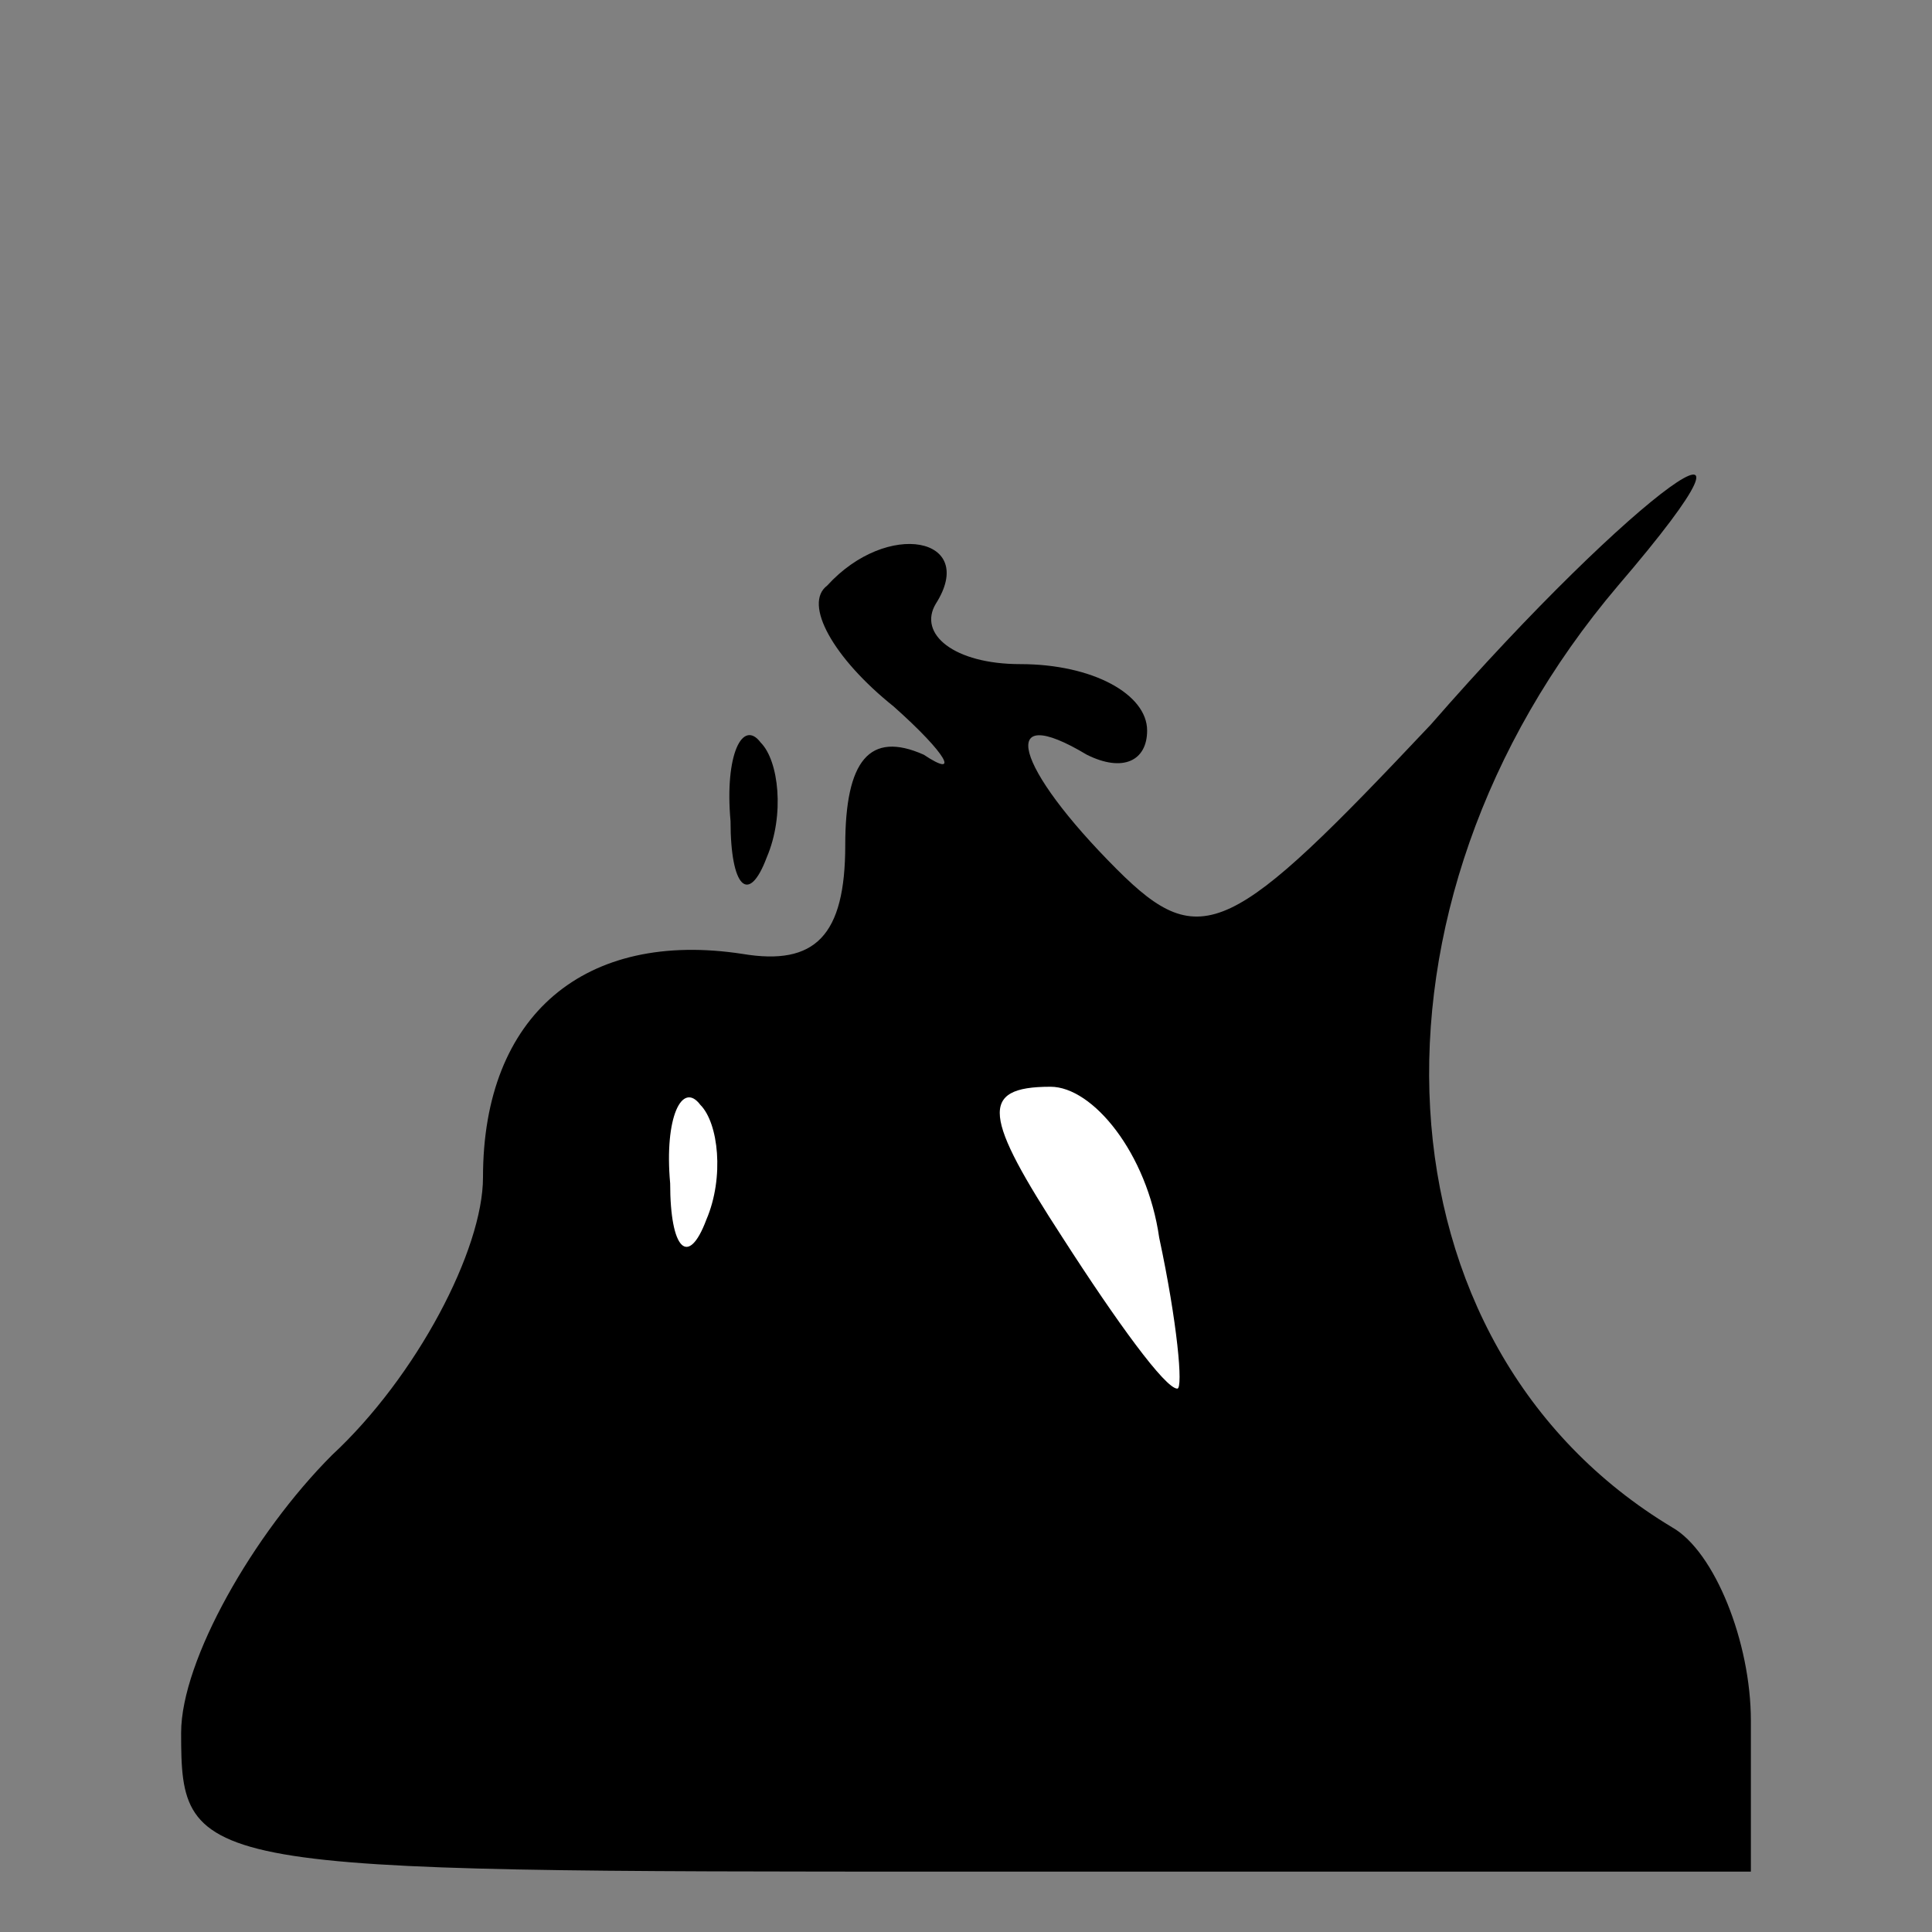 <?xml version="1.0" standalone="no"?>
<!DOCTYPE svg PUBLIC "-//W3C//DTD SVG 20010904//EN"
 "http://www.w3.org/TR/2001/REC-SVG-20010904/DTD/svg10.dtd">
<svg version="1.0" xmlns="http://www.w3.org/2000/svg"
 width="32pt" height="32pt" viewBox="0 0 32 32"
 preserveAspectRatio="xMidYMid meet">
<rect x="0" y="0" width="32" height="32" fill="#808080" stroke="none"/>
<g transform="translate(0,32) scale(0.1,-0.1)"
fill="#000000" stroke="none">
<path fill="#000000" stroke="none" d="M237 200 c-33 -35 -38 -38 -52 -24 -17
17 -20 28 -5 19 6 -3 10 -1 10 4 0 6 -9 11 -21 11 -11 0 -17 5 -14 10 7 11 -8
14 -18 3 -4 -3 1 -12 11 -20 9 -8 11 -12 5 -8 -9 4 -13 -1 -13 -15 0 -15 -5
-20 -17 -18 -26 4 -43 -10 -43 -37 0 -12 -11 -33 -25 -46 -13 -13 -25 -34 -25
-46 0 -23 2 -23 130 -23 l130 0 0 25 c0 13 -6 28 -13 32 -50 30 -54 103 -9
156 30 35 3 16 -31 -23z"/>
<path fill="#ffffff" stroke="none" d="M117 118 c-3 -8 -6 -5 -6 6 -1 11 2 17
5 13 3 -3 4 -12 1 -19z"/>
<path fill="#ffffff" stroke="none" d="M192 115 c3 -14 4 -25 3 -25 -2 0 -10
11 -19 25 -13 20 -14 25 -2 25 7 0 16 -11 18 -25z"/>
<path fill="#000000" stroke="none" d="M121 184 c0 -11 3 -14 6 -6 3 7 2 16
-1 19 -3 4 -6 -2 -5 -13z"/>
</g>
</svg>
